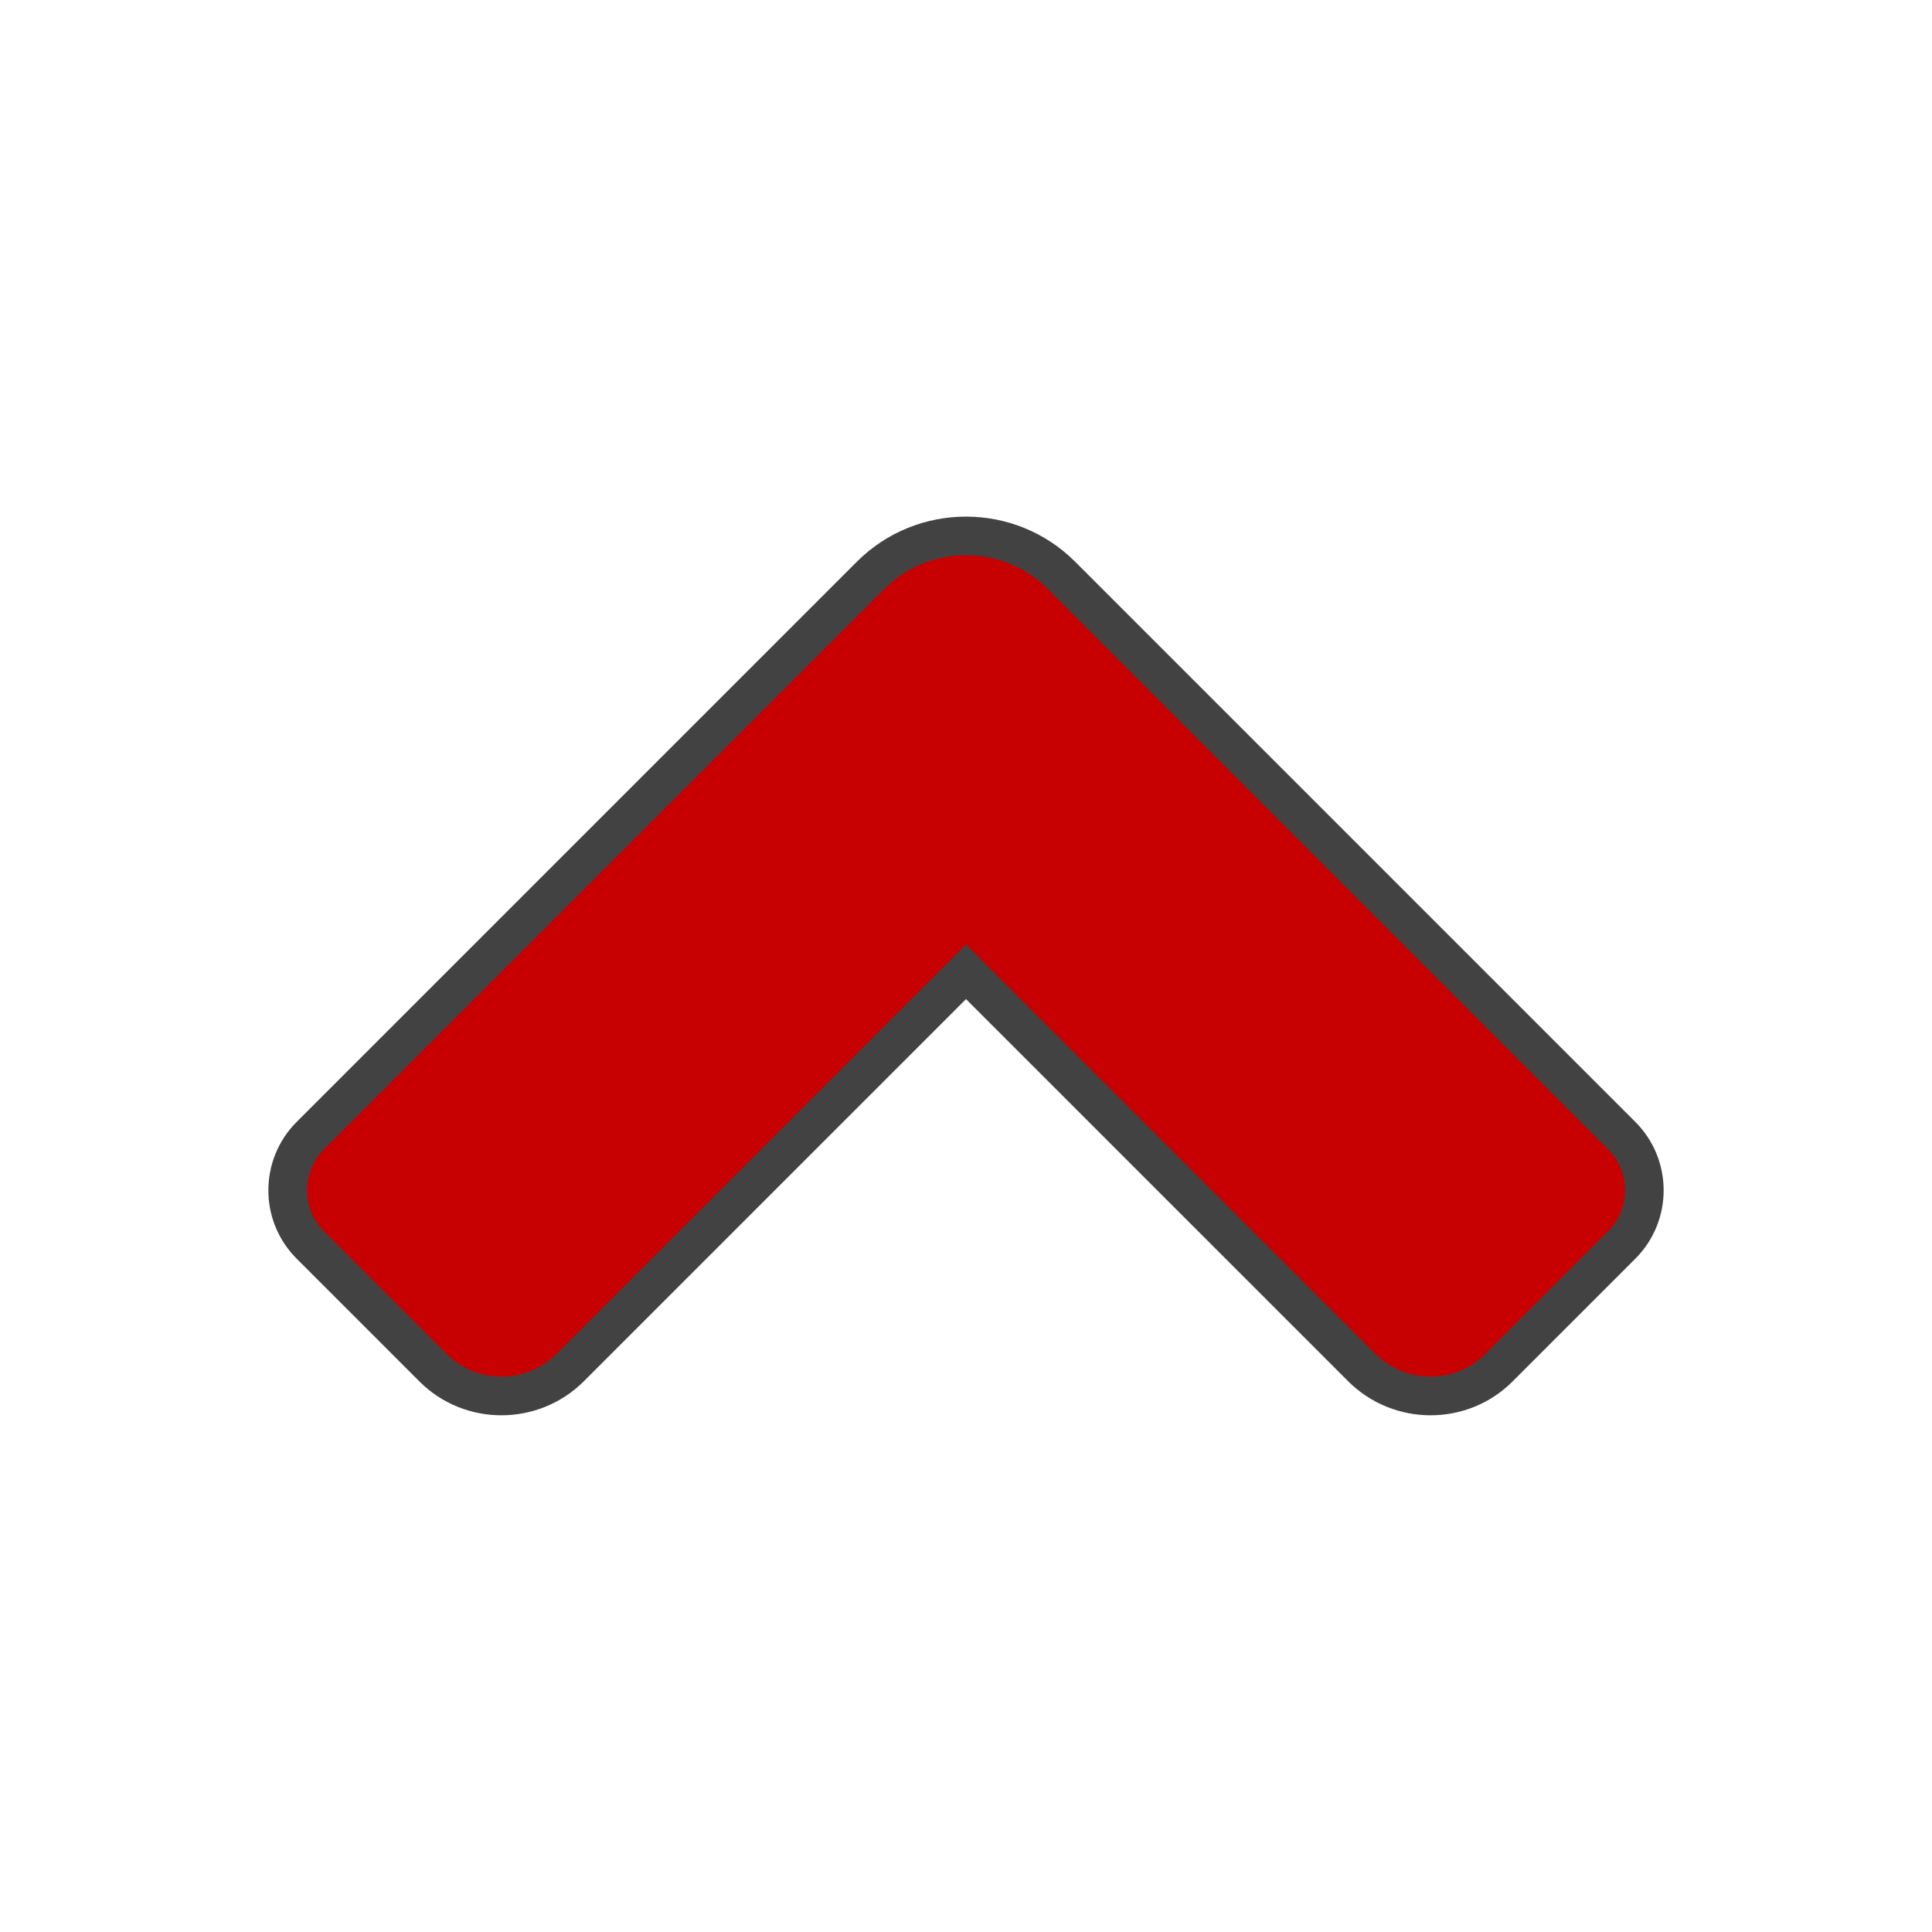 <?xml version="1.0" ?><svg clip-rule="evenodd" fill-rule="evenodd" image-rendering="optimizeQuality" shape-rendering="geometricPrecision" text-rendering="geometricPrecision" viewBox="0 0 5000 5000" xmlns="http://www.w3.org/2000/svg"><defs><style type="text/css"><![CDATA[
    .str0 {stroke:#434242;stroke-width:100}
    .fil0 {fill:url(#id0)}
   ]]></style><linearGradient gradientUnits="userSpaceOnUse" id="id0" x1="3935.29" x2="1064.71" y1="1064.71" y2="3935.29"><stop offset="0" stop-color="#c70101"/><stop offset="1" stop-color="#c70101"/></linearGradient></defs><path class="fil0 str0" d="M2253 1489c136-136 358-136 494 0l1450 1450c78 78 78 205 0 283l-318 318c-97 97-256 97-354 0l-1025-1025-1025 1025c-98 97-257 97-354 0l-318-318c-78-78-78-205 0-283l1450-1450z" id="Layer_x0020_1"/></svg>